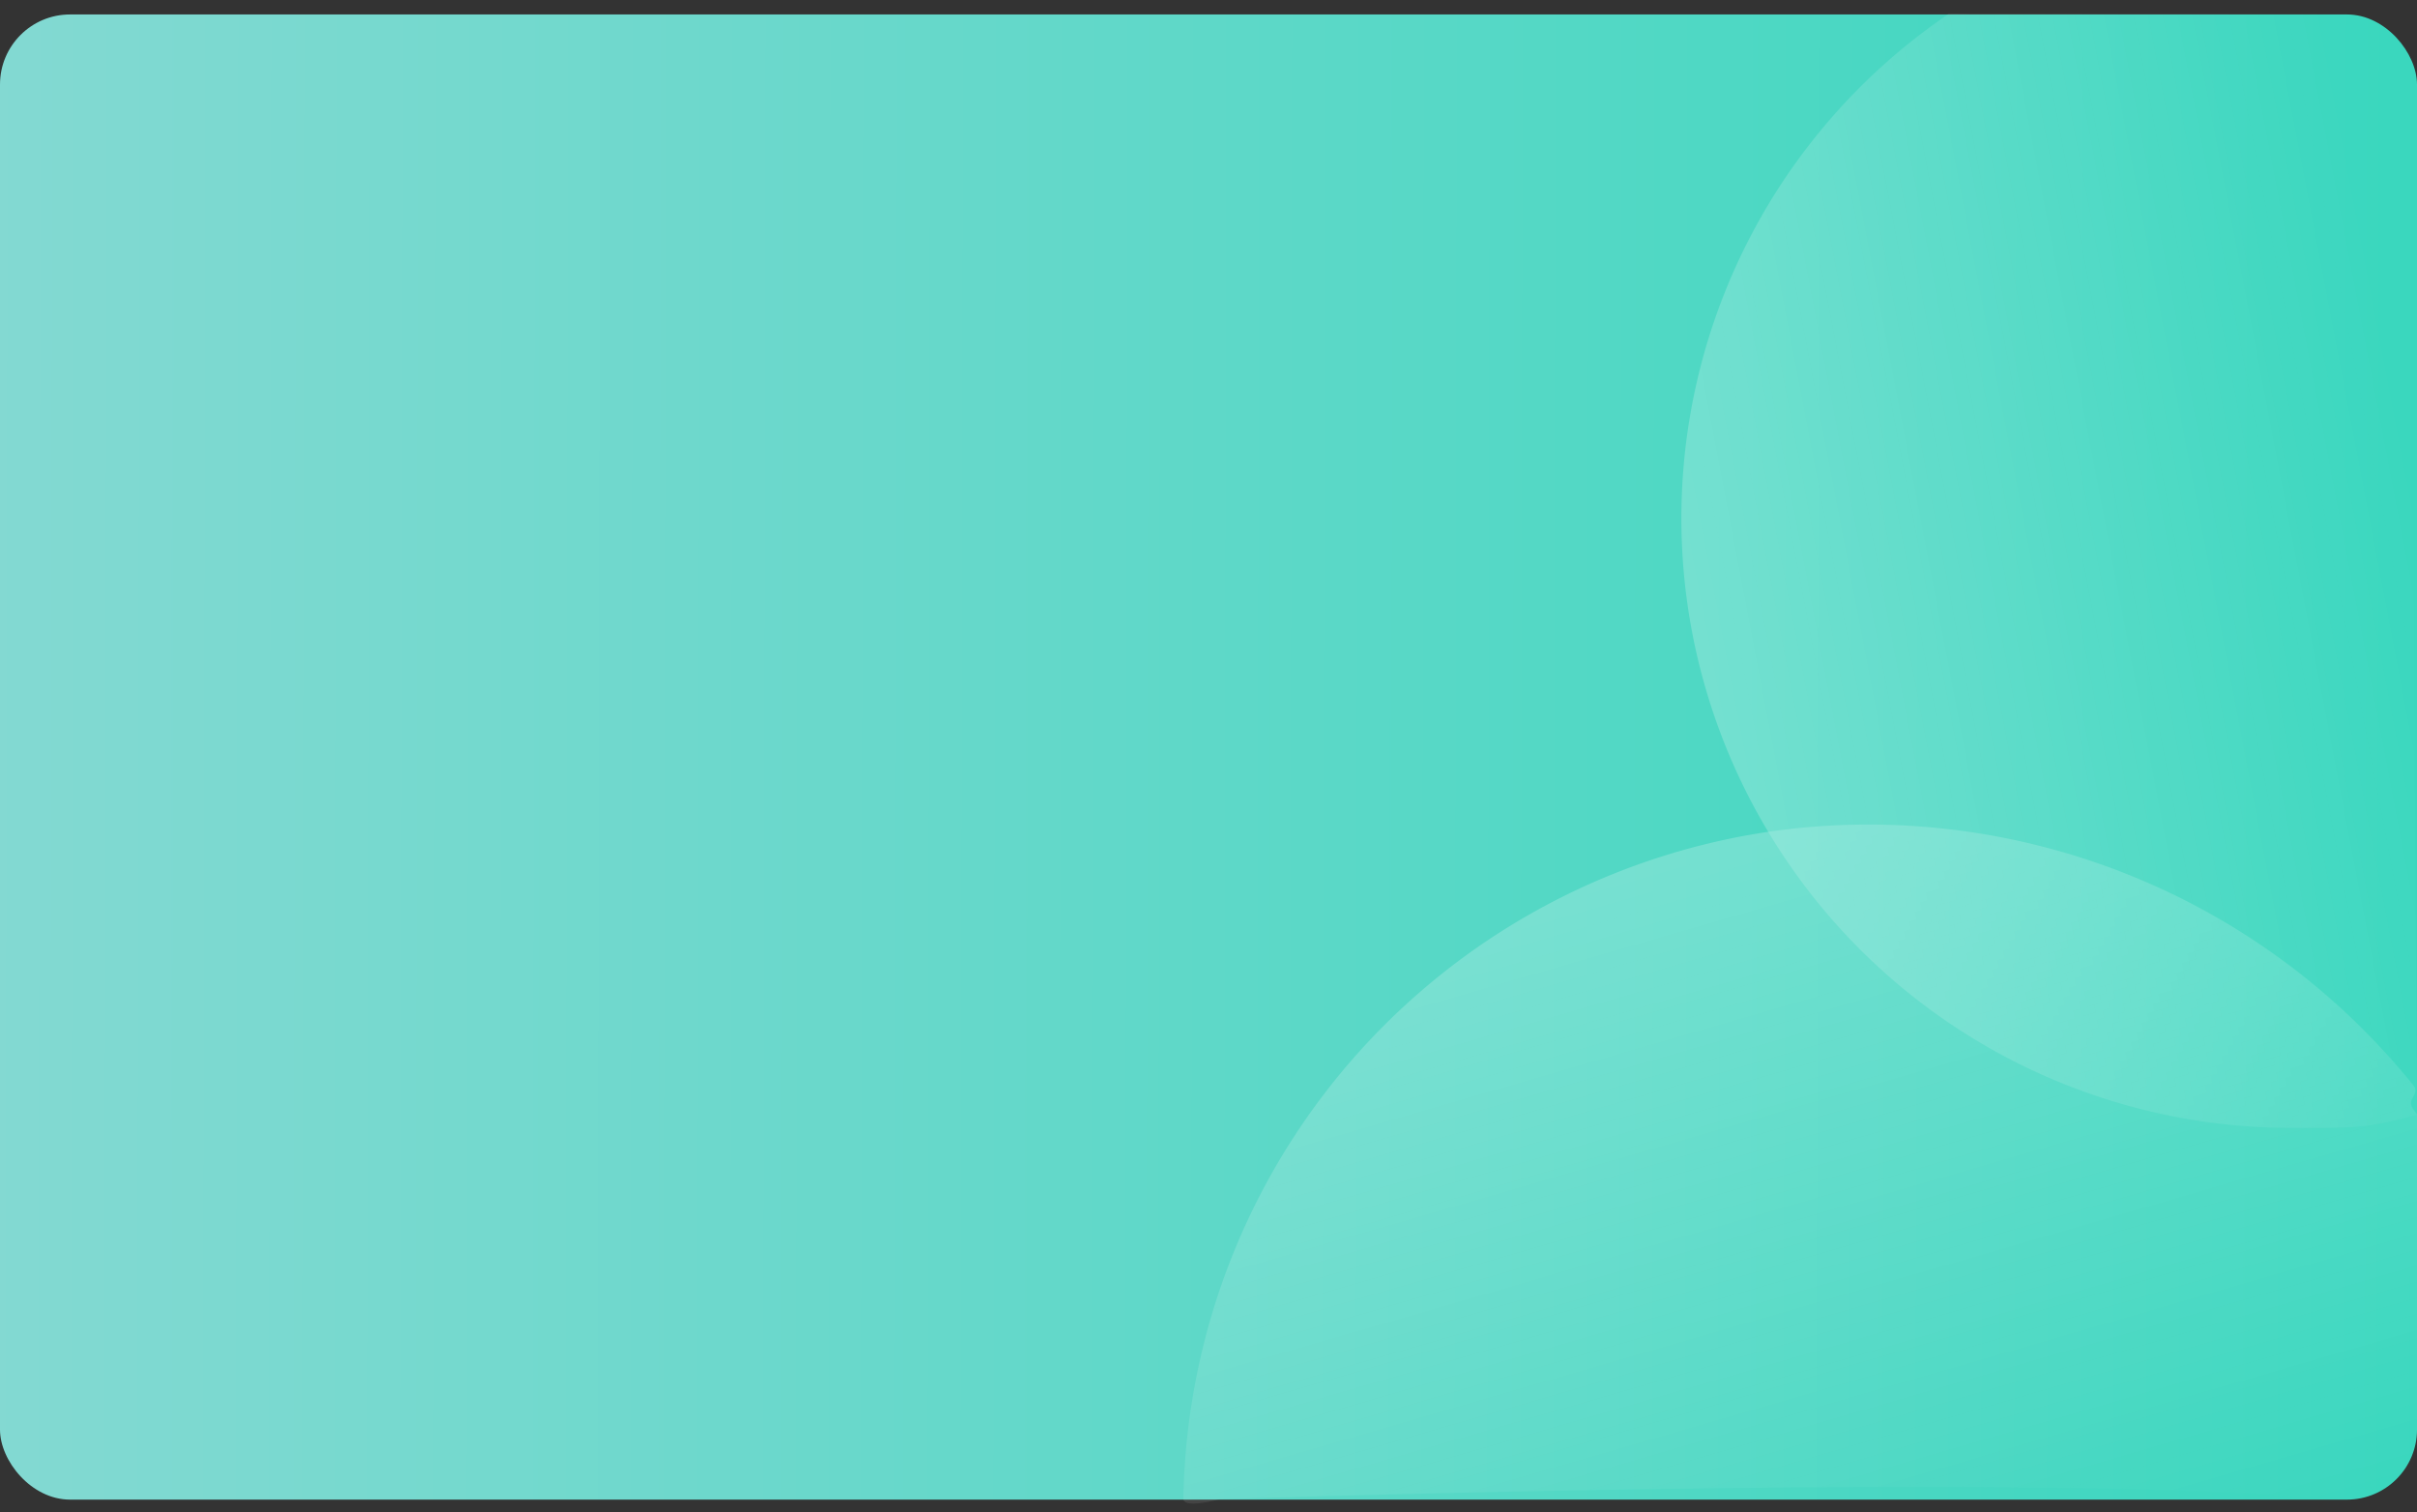 <svg xmlns="http://www.w3.org/2000/svg" xmlns:xlink="http://www.w3.org/1999/xlink" width="345" height="215.872" viewBox="0 0 345 215.872"><rect x="0" y="0" width="345" height="215.872" fill="#333333" stroke="none"/><defs><linearGradient id="a" y1="0.519" x2="1" y2="0.52" gradientUnits="objectBoundingBox"><stop offset="0" stop-color="#83d9d2"/><stop offset="1" stop-color="#39d7be"/></linearGradient><clipPath id="b"><rect width="345" height="215.872" rx="10" transform="translate(0 13)" fill="url(#a)"/></clipPath><linearGradient id="d" x1="0.036" y1="0.636" x2="0.967" y2="0.371" gradientUnits="objectBoundingBox"><stop offset="0" stop-color="#fff" stop-opacity="0.4"/><stop offset="1" stop-color="#fffefe" stop-opacity="0"/></linearGradient></defs><g transform="translate(0 -13)" clip-path="url(#b)"><rect width="345" height="212" rx="10" transform="translate(0 15.064)" fill="url(#a)"/><g transform="translate(-352 -48)"><g transform="translate(50 -120)" opacity="0.53"><path d="M104.123,20.721l.845,150.745s.827.437,0,.669C97.719,174.171,95.168,174,87,174A87.016,87.016,0,0,1,38.109,15.012c.1-.072,3.15,0,3.15,0l55-.051Z" transform="translate(542 168)" fill="url(#d)"/><path d="M99.393,20.022S113.458-8.8,104.425,32.243C95.375,73.366,85.055,190,85.055,190s.769,5.266-.7,5.065A97.936,97.936,0,0,1,0,98,99.931,99.931,0,0,1,47.176,13.611c1.431-.886,1.778,1.374,3.4.418C62.984,6.733,99.393,20.022,99.393,20.022Z" transform="translate(654.244 287.447) rotate(83)" fill="url(#d)"/></g></g></g></svg>